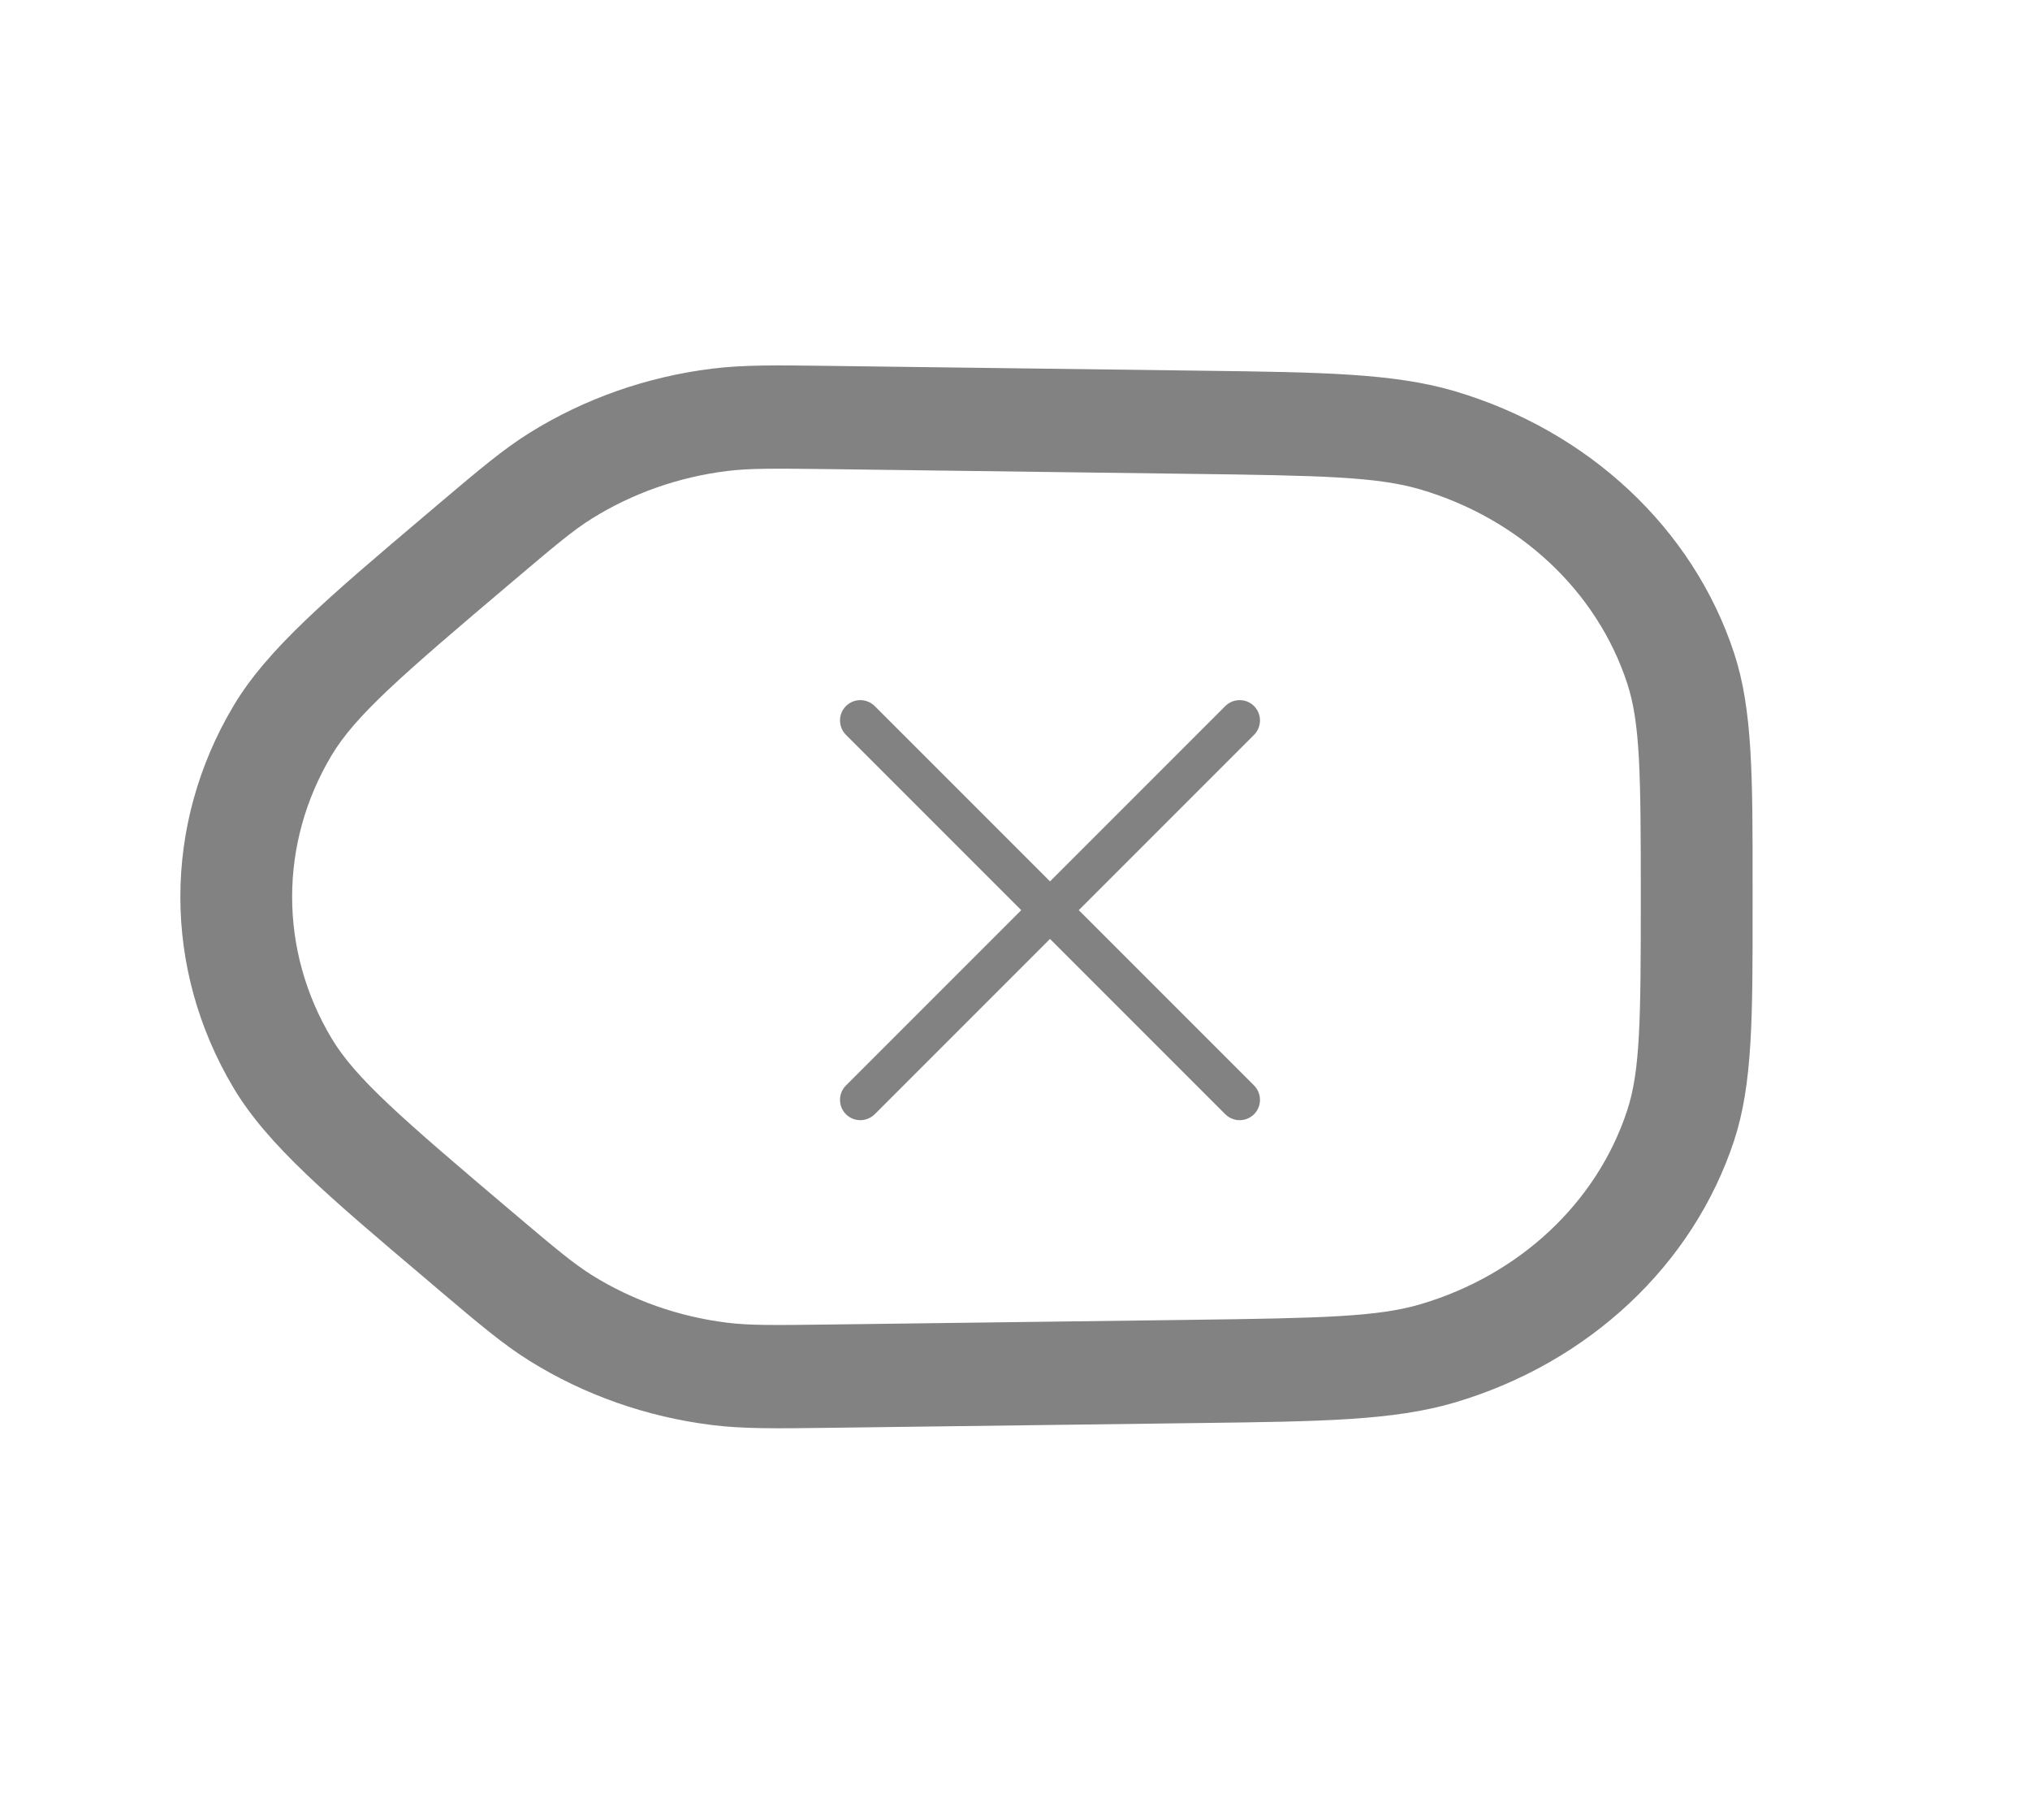 <svg width="29" height="26" viewBox="0 0 29 26" fill="none" xmlns="http://www.w3.org/2000/svg">
<path fill-rule="evenodd" clip-rule="evenodd" d="M3.337 15.54C3.823 16.354 4.687 17.085 6.107 18.286L6.291 18.443C6.847 18.913 7.189 19.203 7.566 19.438C8.346 19.924 9.237 20.238 10.17 20.354C10.621 20.41 11.085 20.404 11.838 20.394L17.174 20.325C18.873 20.303 19.91 20.29 20.777 20.034C22.694 19.469 24.188 18.069 24.773 16.291C25.038 15.486 25.038 14.528 25.037 12.959L25.037 12.661C25.038 11.092 25.038 10.134 24.773 9.329C24.188 7.55 22.694 6.151 20.777 5.586C19.91 5.33 18.873 5.317 17.174 5.295L11.838 5.226C11.085 5.216 10.621 5.21 10.17 5.266C9.237 5.382 8.346 5.696 7.566 6.182C7.189 6.417 6.847 6.707 6.291 7.177L6.107 7.333C4.687 8.535 3.823 9.266 3.337 10.08C2.323 11.78 2.323 13.84 3.337 15.54ZM7.322 17.314C5.723 15.961 5.078 15.401 4.735 14.828C3.986 13.572 3.986 12.048 4.735 10.792C5.078 10.219 5.723 9.659 7.322 8.306C7.941 7.782 8.192 7.571 8.459 7.405C9.036 7.046 9.694 6.814 10.384 6.728C10.703 6.688 11.042 6.691 11.882 6.701L16.991 6.768C18.902 6.792 19.68 6.811 20.292 6.991C21.709 7.409 22.813 8.443 23.245 9.758C23.432 10.325 23.44 11.045 23.44 12.81C23.44 14.575 23.432 15.294 23.245 15.862C22.813 17.177 21.709 18.211 20.292 18.629C19.68 18.809 18.902 18.827 16.991 18.852L11.882 18.918C11.042 18.929 10.703 18.932 10.384 18.892C9.694 18.806 9.036 18.574 8.459 18.215C8.192 18.048 7.941 17.838 7.322 17.314Z" fill="#828282"/>
<path d="M17.915 10.496C18.028 10.382 18.028 10.198 17.915 10.085C17.802 9.972 17.618 9.972 17.504 10.085L15 12.589L12.496 10.085C12.382 9.972 12.198 9.972 12.085 10.085C11.972 10.198 11.972 10.382 12.085 10.496L14.589 13L12.085 15.504C11.972 15.618 11.972 15.802 12.085 15.915C12.198 16.028 12.382 16.028 12.496 15.915L15 13.411L17.504 15.915C17.618 16.028 17.802 16.028 17.915 15.915C18.028 15.802 18.028 15.618 17.915 15.504L15.411 13L17.915 10.496Z" fill="#828282"/>
</svg>
